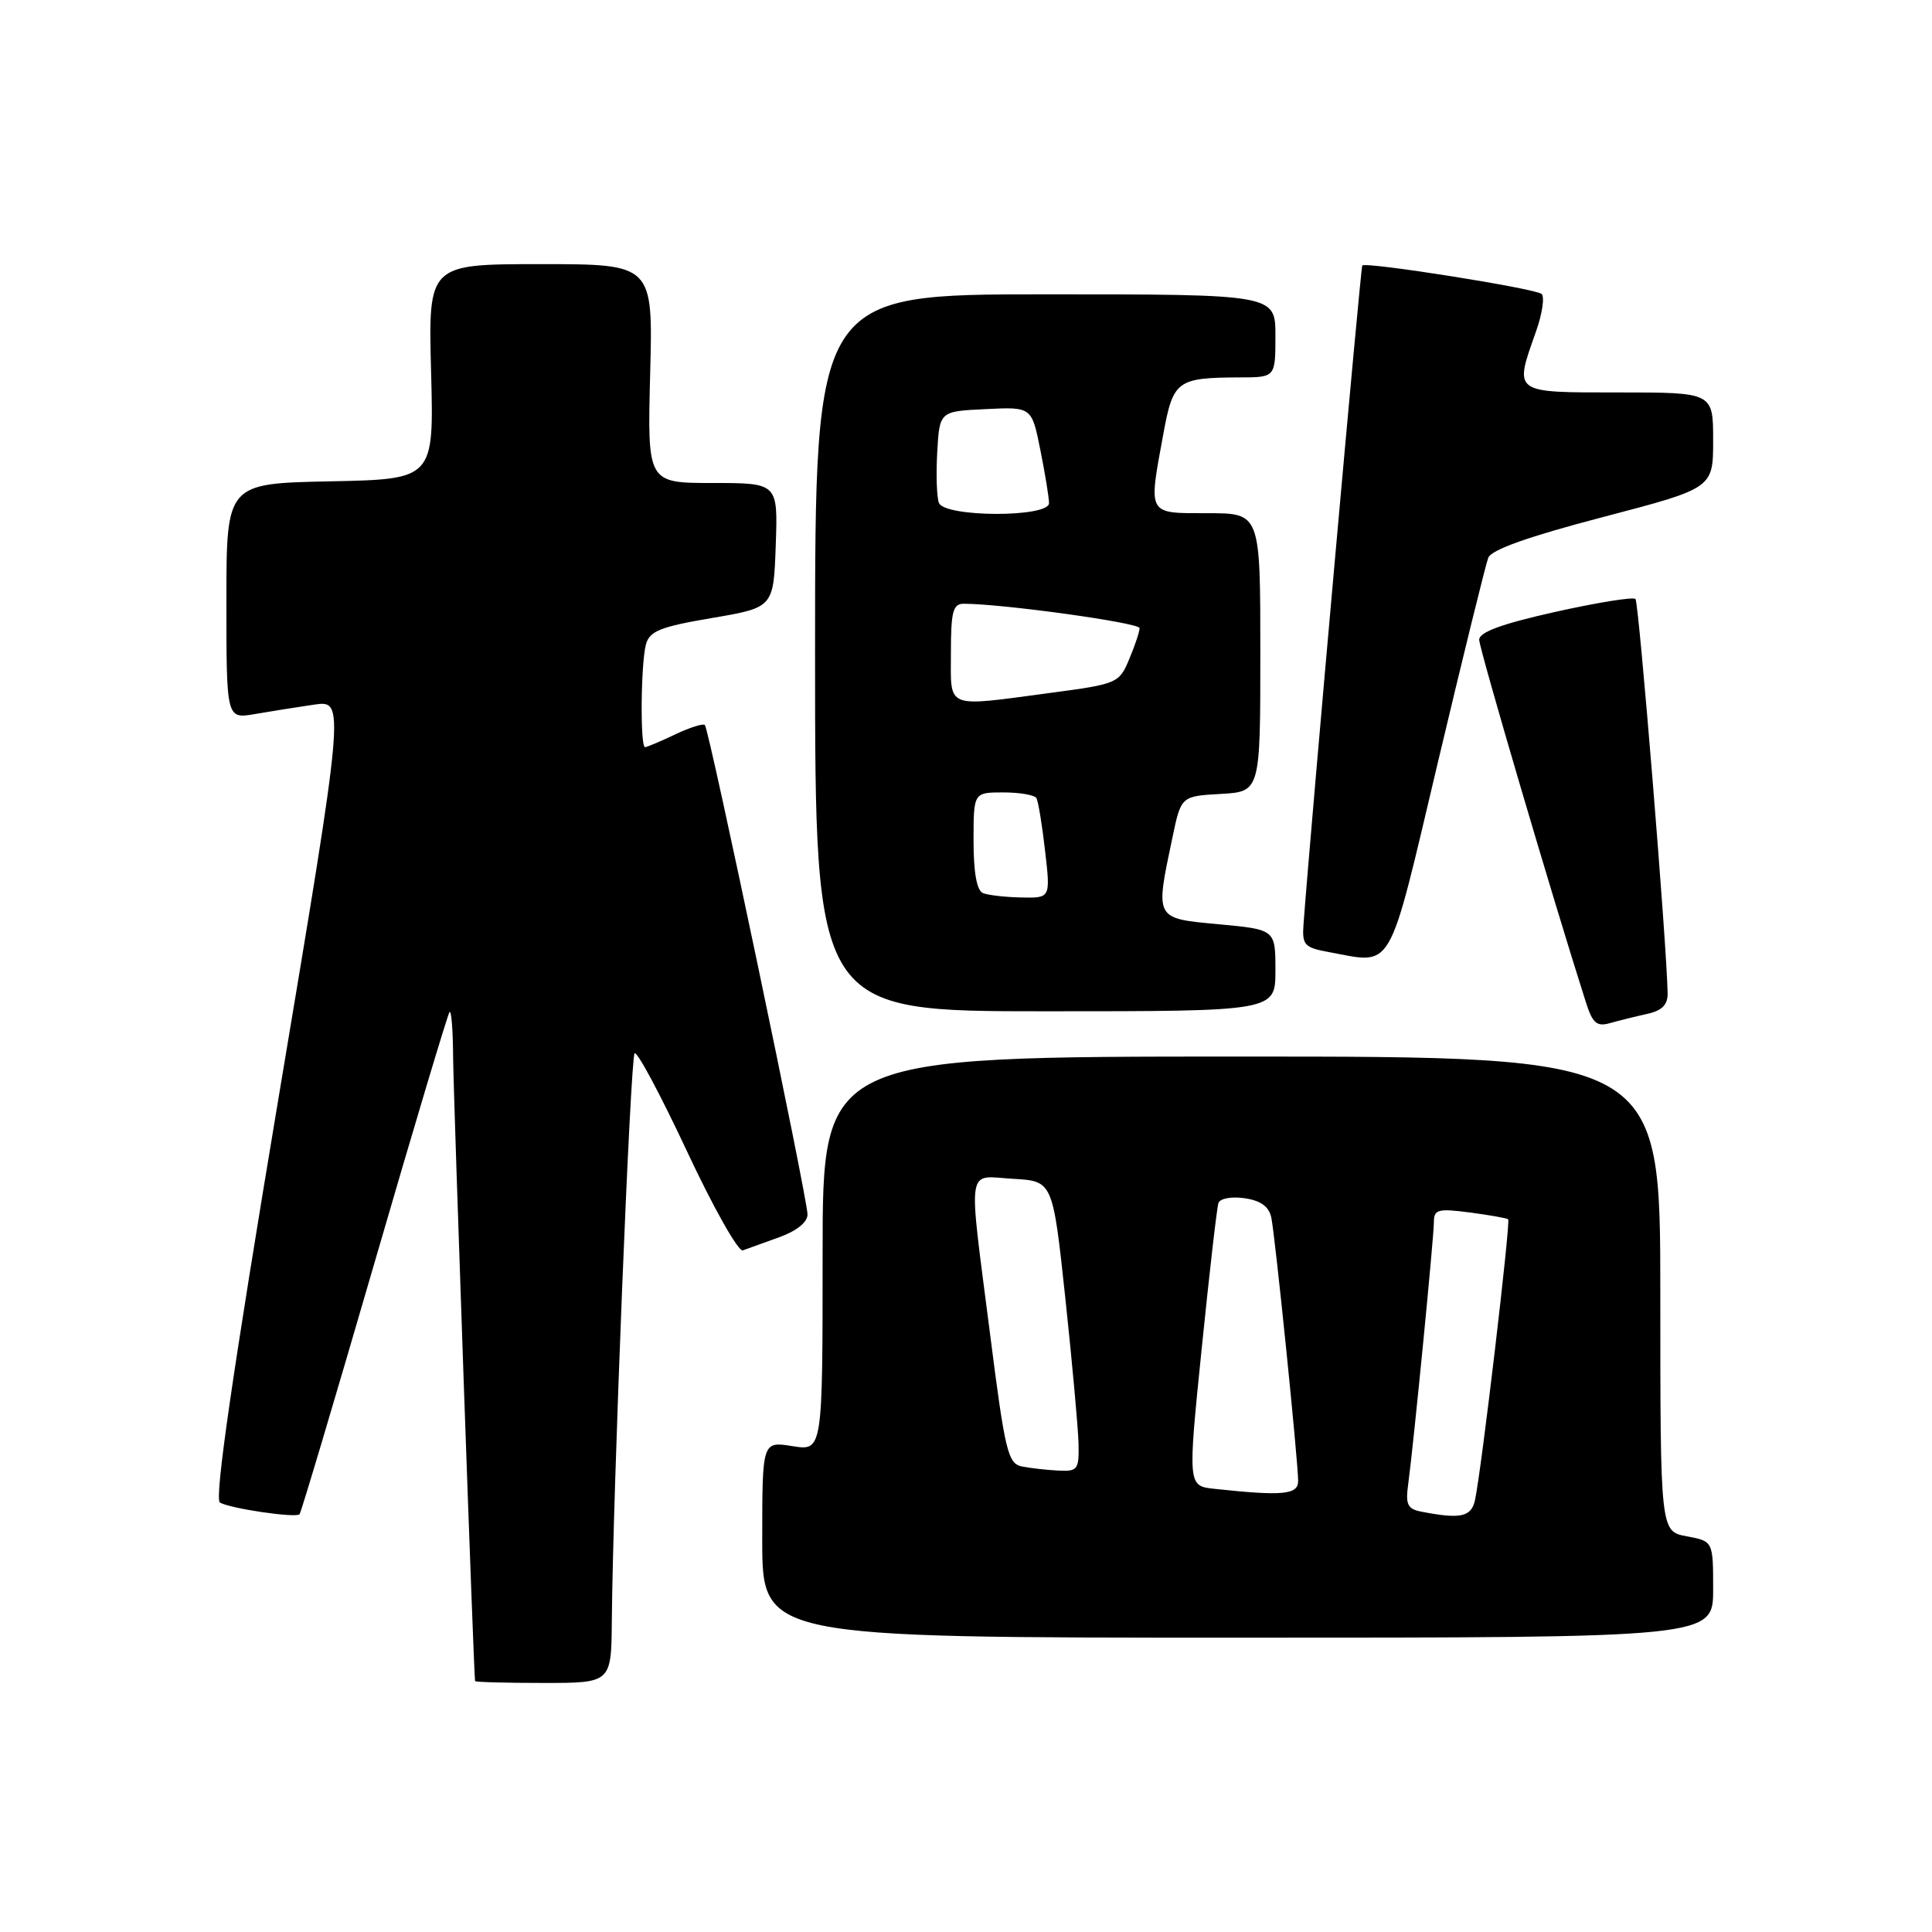 <?xml version="1.0" encoding="UTF-8" standalone="no"?>
<!DOCTYPE svg PUBLIC "-//W3C//DTD SVG 1.1//EN" "http://www.w3.org/Graphics/SVG/1.1/DTD/svg11.dtd" >
<svg xmlns="http://www.w3.org/2000/svg" xmlns:xlink="http://www.w3.org/1999/xlink" version="1.1" viewBox="0 0 256 256">
 <g >
 <path fill="currentColor"
d=" M 81.07 214.75 C 81.22 197.63 83.53 140.13 84.09 139.57 C 84.42 139.25 87.53 145.08 91.02 152.53 C 94.50 159.98 97.84 165.90 98.43 165.68 C 99.02 165.46 101.19 164.68 103.25 163.94 C 105.56 163.11 107.00 161.95 107.00 160.92 C 107.00 158.78 93.97 96.65 93.40 96.07 C 93.17 95.83 91.39 96.40 89.45 97.32 C 87.52 98.24 85.72 99.00 85.47 99.00 C 84.81 99.00 84.91 87.93 85.59 85.39 C 86.07 83.62 87.49 83.05 94.33 81.89 C 102.50 80.50 102.50 80.50 102.79 72.25 C 103.08 64.00 103.08 64.00 94.43 64.00 C 85.78 64.00 85.78 64.00 86.15 49.50 C 86.53 35.00 86.53 35.00 71.64 35.00 C 56.75 35.00 56.75 35.00 57.12 49.25 C 57.50 63.50 57.50 63.50 43.75 63.78 C 30.00 64.06 30.00 64.06 30.00 79.66 C 30.00 95.26 30.00 95.26 33.75 94.62 C 35.81 94.26 39.35 93.70 41.61 93.37 C 45.73 92.77 45.73 92.77 36.89 145.59 C 30.80 182.02 28.39 198.62 29.14 199.09 C 30.42 199.88 39.16 201.17 39.69 200.65 C 39.89 200.45 44.34 185.49 49.60 167.40 C 54.85 149.32 59.34 134.33 59.57 134.09 C 59.81 133.86 60.02 136.55 60.04 140.08 C 60.08 145.29 62.77 221.88 62.95 222.75 C 62.98 222.89 67.05 223.00 72.00 223.00 C 81.00 223.00 81.00 223.00 81.07 214.75 Z  M 227.00 210.61 C 227.00 204.22 227.00 204.22 223.50 203.57 C 220.00 202.91 220.00 202.91 220.00 171.45 C 220.00 140.00 220.00 140.00 164.50 140.00 C 109.00 140.00 109.00 140.00 109.00 166.13 C 109.00 192.26 109.00 192.26 105.00 191.62 C 101.00 190.98 101.00 190.98 101.00 203.99 C 101.00 217.00 101.00 217.00 164.00 217.00 C 227.00 217.00 227.00 217.00 227.00 210.61 Z  M 218.25 134.35 C 220.22 133.92 220.99 133.14 220.97 131.62 C 220.86 125.16 217.16 79.83 216.71 79.37 C 216.41 79.07 211.63 79.84 206.08 81.08 C 199.00 82.66 196.00 83.76 196.00 84.77 C 196.00 85.94 205.77 119.14 210.15 132.84 C 211.03 135.60 211.59 136.07 213.36 135.56 C 214.54 135.23 216.74 134.68 218.25 134.35 Z  M 169.00 128.59 C 169.00 123.17 169.00 123.17 161.50 122.47 C 152.95 121.67 153.06 121.88 155.35 111.00 C 156.50 105.50 156.50 105.50 161.75 105.20 C 167.00 104.90 167.00 104.90 167.00 86.45 C 167.00 68.00 167.00 68.00 160.00 68.00 C 151.95 68.00 152.15 68.35 154.16 57.44 C 155.45 50.42 155.97 50.04 164.25 50.01 C 169.00 50.00 169.00 50.00 169.00 44.50 C 169.00 39.00 169.00 39.00 138.50 39.00 C 108.00 39.00 108.00 39.00 108.00 86.50 C 108.00 134.00 108.00 134.00 138.50 134.00 C 169.00 134.00 169.00 134.00 169.00 128.59 Z  M 190.53 101.00 C 193.86 86.97 196.86 74.79 197.20 73.91 C 197.61 72.84 202.58 71.08 212.41 68.51 C 227.00 64.69 227.00 64.69 227.00 58.35 C 227.00 52.00 227.00 52.00 214.50 52.00 C 200.36 52.00 200.61 52.18 203.52 43.95 C 204.36 41.58 204.69 39.33 204.27 38.95 C 203.44 38.22 180.99 34.66 180.51 35.18 C 180.29 35.43 173.71 109.14 172.72 122.50 C 172.52 125.20 172.85 125.56 176.00 126.14 C 184.76 127.74 183.79 129.43 190.53 101.00 Z  M 188.32 200.30 C 186.51 199.95 186.22 199.35 186.59 196.69 C 187.28 191.65 190.00 163.94 190.00 161.89 C 190.00 160.26 190.57 160.11 194.75 160.66 C 197.36 161.00 199.65 161.41 199.84 161.56 C 200.19 161.85 196.30 194.82 195.45 198.75 C 194.96 201.01 193.54 201.32 188.32 200.30 Z  M 160.94 197.28 C 157.38 196.90 157.38 196.90 159.23 178.70 C 160.25 168.69 161.24 160.01 161.45 159.41 C 161.65 158.80 163.17 158.52 164.92 158.77 C 167.08 159.09 168.15 159.88 168.46 161.36 C 168.98 163.92 172.02 193.75 172.01 196.25 C 172.00 198.06 169.96 198.25 160.94 197.28 Z  M 135.43 194.32 C 133.55 193.94 133.18 192.40 131.18 176.70 C 128.26 153.85 127.97 155.84 134.25 156.20 C 139.50 156.50 139.50 156.50 141.16 172.00 C 142.07 180.53 142.86 189.19 142.91 191.25 C 142.99 194.73 142.80 194.99 140.25 194.86 C 138.74 194.79 136.57 194.54 135.43 194.32 Z  M 130.25 118.34 C 129.43 118.01 129.00 115.61 129.00 111.42 C 129.00 105.00 129.00 105.00 132.94 105.00 C 135.11 105.00 137.08 105.34 137.33 105.75 C 137.57 106.16 138.09 109.31 138.48 112.75 C 139.20 119.00 139.20 119.00 135.35 118.92 C 133.23 118.88 130.94 118.62 130.25 118.34 Z  M 126.00 86.50 C 126.00 81.04 126.27 80.00 127.70 80.00 C 132.81 80.00 151.00 82.52 151.00 83.23 C 151.00 83.69 150.39 85.54 149.63 87.33 C 148.30 90.53 148.06 90.63 139.27 91.80 C 125.08 93.69 126.00 94.06 126.00 86.50 Z  M 124.41 66.63 C 124.12 65.88 124.02 62.84 124.19 59.88 C 124.50 54.50 124.50 54.50 130.60 54.21 C 136.71 53.91 136.71 53.91 137.85 59.62 C 138.48 62.76 139.00 65.93 139.00 66.67 C 139.00 68.59 125.15 68.56 124.41 66.63 Z "/>
</g>
</svg>
